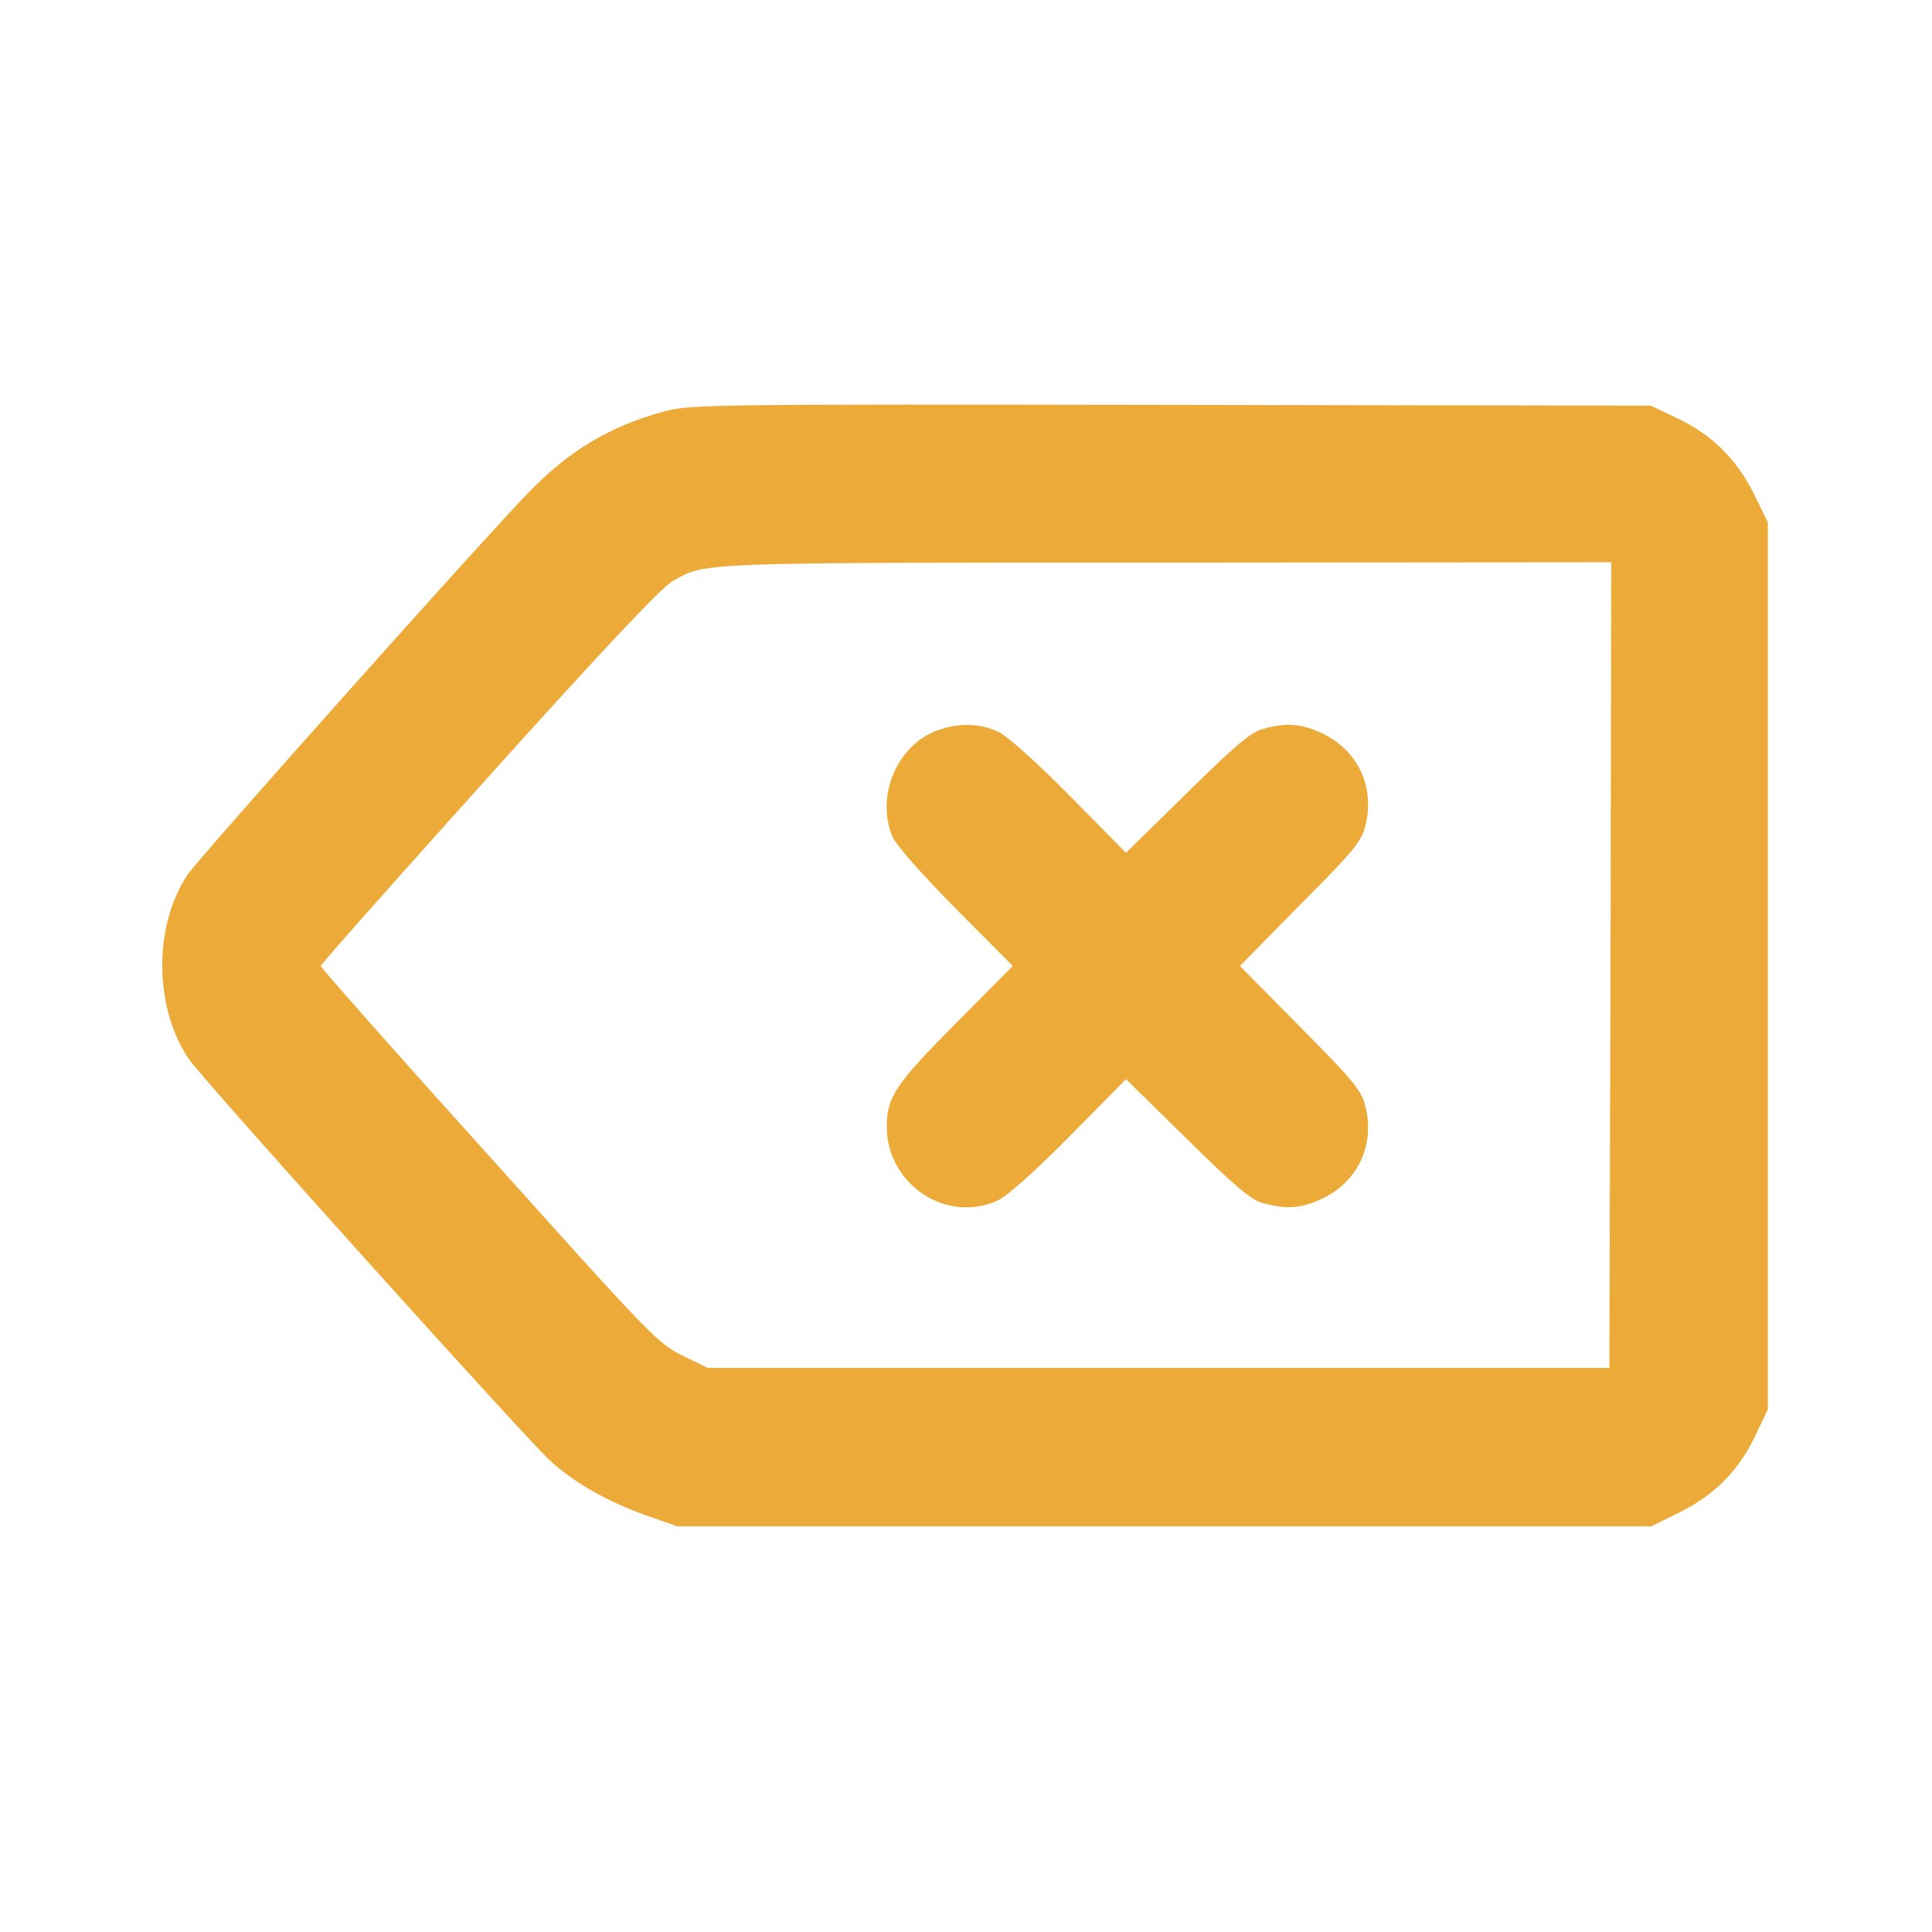 <?xml version="1.0" standalone="no"?>
<!DOCTYPE svg PUBLIC "-//W3C//DTD SVG 20010904//EN"
 "http://www.w3.org/TR/2001/REC-SVG-20010904/DTD/svg10.dtd">
<svg version="1.0" xmlns="http://www.w3.org/2000/svg"
 width="20pt" height="20pt" viewBox="0 0 512 512"
 preserveAspectRatio="xMidYMid meet">

<g transform="translate(0,512) scale(0.1,-0.1)"
fill="#ECAB39" stroke="none">
<path d="M1765 4031 c-147 -39 -256 -104 -366 -218 -126 -130 -871 -965 -901
-1010 -92 -135 -90 -353 2 -489 37 -55 904 -1018 962 -1069 67 -58 146 -103
245 -139 l88 -31 1291 0 1290 0 75 37 c93 46 158 112 202 206 l32 67 0 1176 0
1175 -37 75 c-46 93 -112 158 -206 202 l-67 32 -1270 2 c-1207 2 -1273 1
-1340 -16z m2503 -1468 l-3 -1068 -1195 0 -1195 0 -67 33 c-64 31 -86 54 -512
529 -246 272 -446 499 -446 503 0 4 200 230 445 502 302 336 458 501 486 517
91 51 45 50 1307 50 l1182 1 -2 -1067z"/>
<path d="M2486 3185 c-108 -38 -166 -174 -121 -282 10 -23 77 -99 167 -190
l152 -153 -152 -153 c-161 -162 -182 -195 -182 -274 1 -153 160 -257 295 -194
24 11 101 80 190 170 l149 151 161 -158 c127 -125 169 -161 201 -170 63 -18
105 -15 163 14 91 46 134 140 110 240 -11 44 -27 65 -173 212 l-160 162 160
163 c146 146 162 167 173 211 24 100 -19 194 -110 240 -58 29 -100 32 -163 14
-32 -9 -74 -45 -201 -170 l-161 -158 -149 151 c-89 90 -166 159 -190 170 -47
22 -105 24 -159 4z"/>
</g>
</svg>
